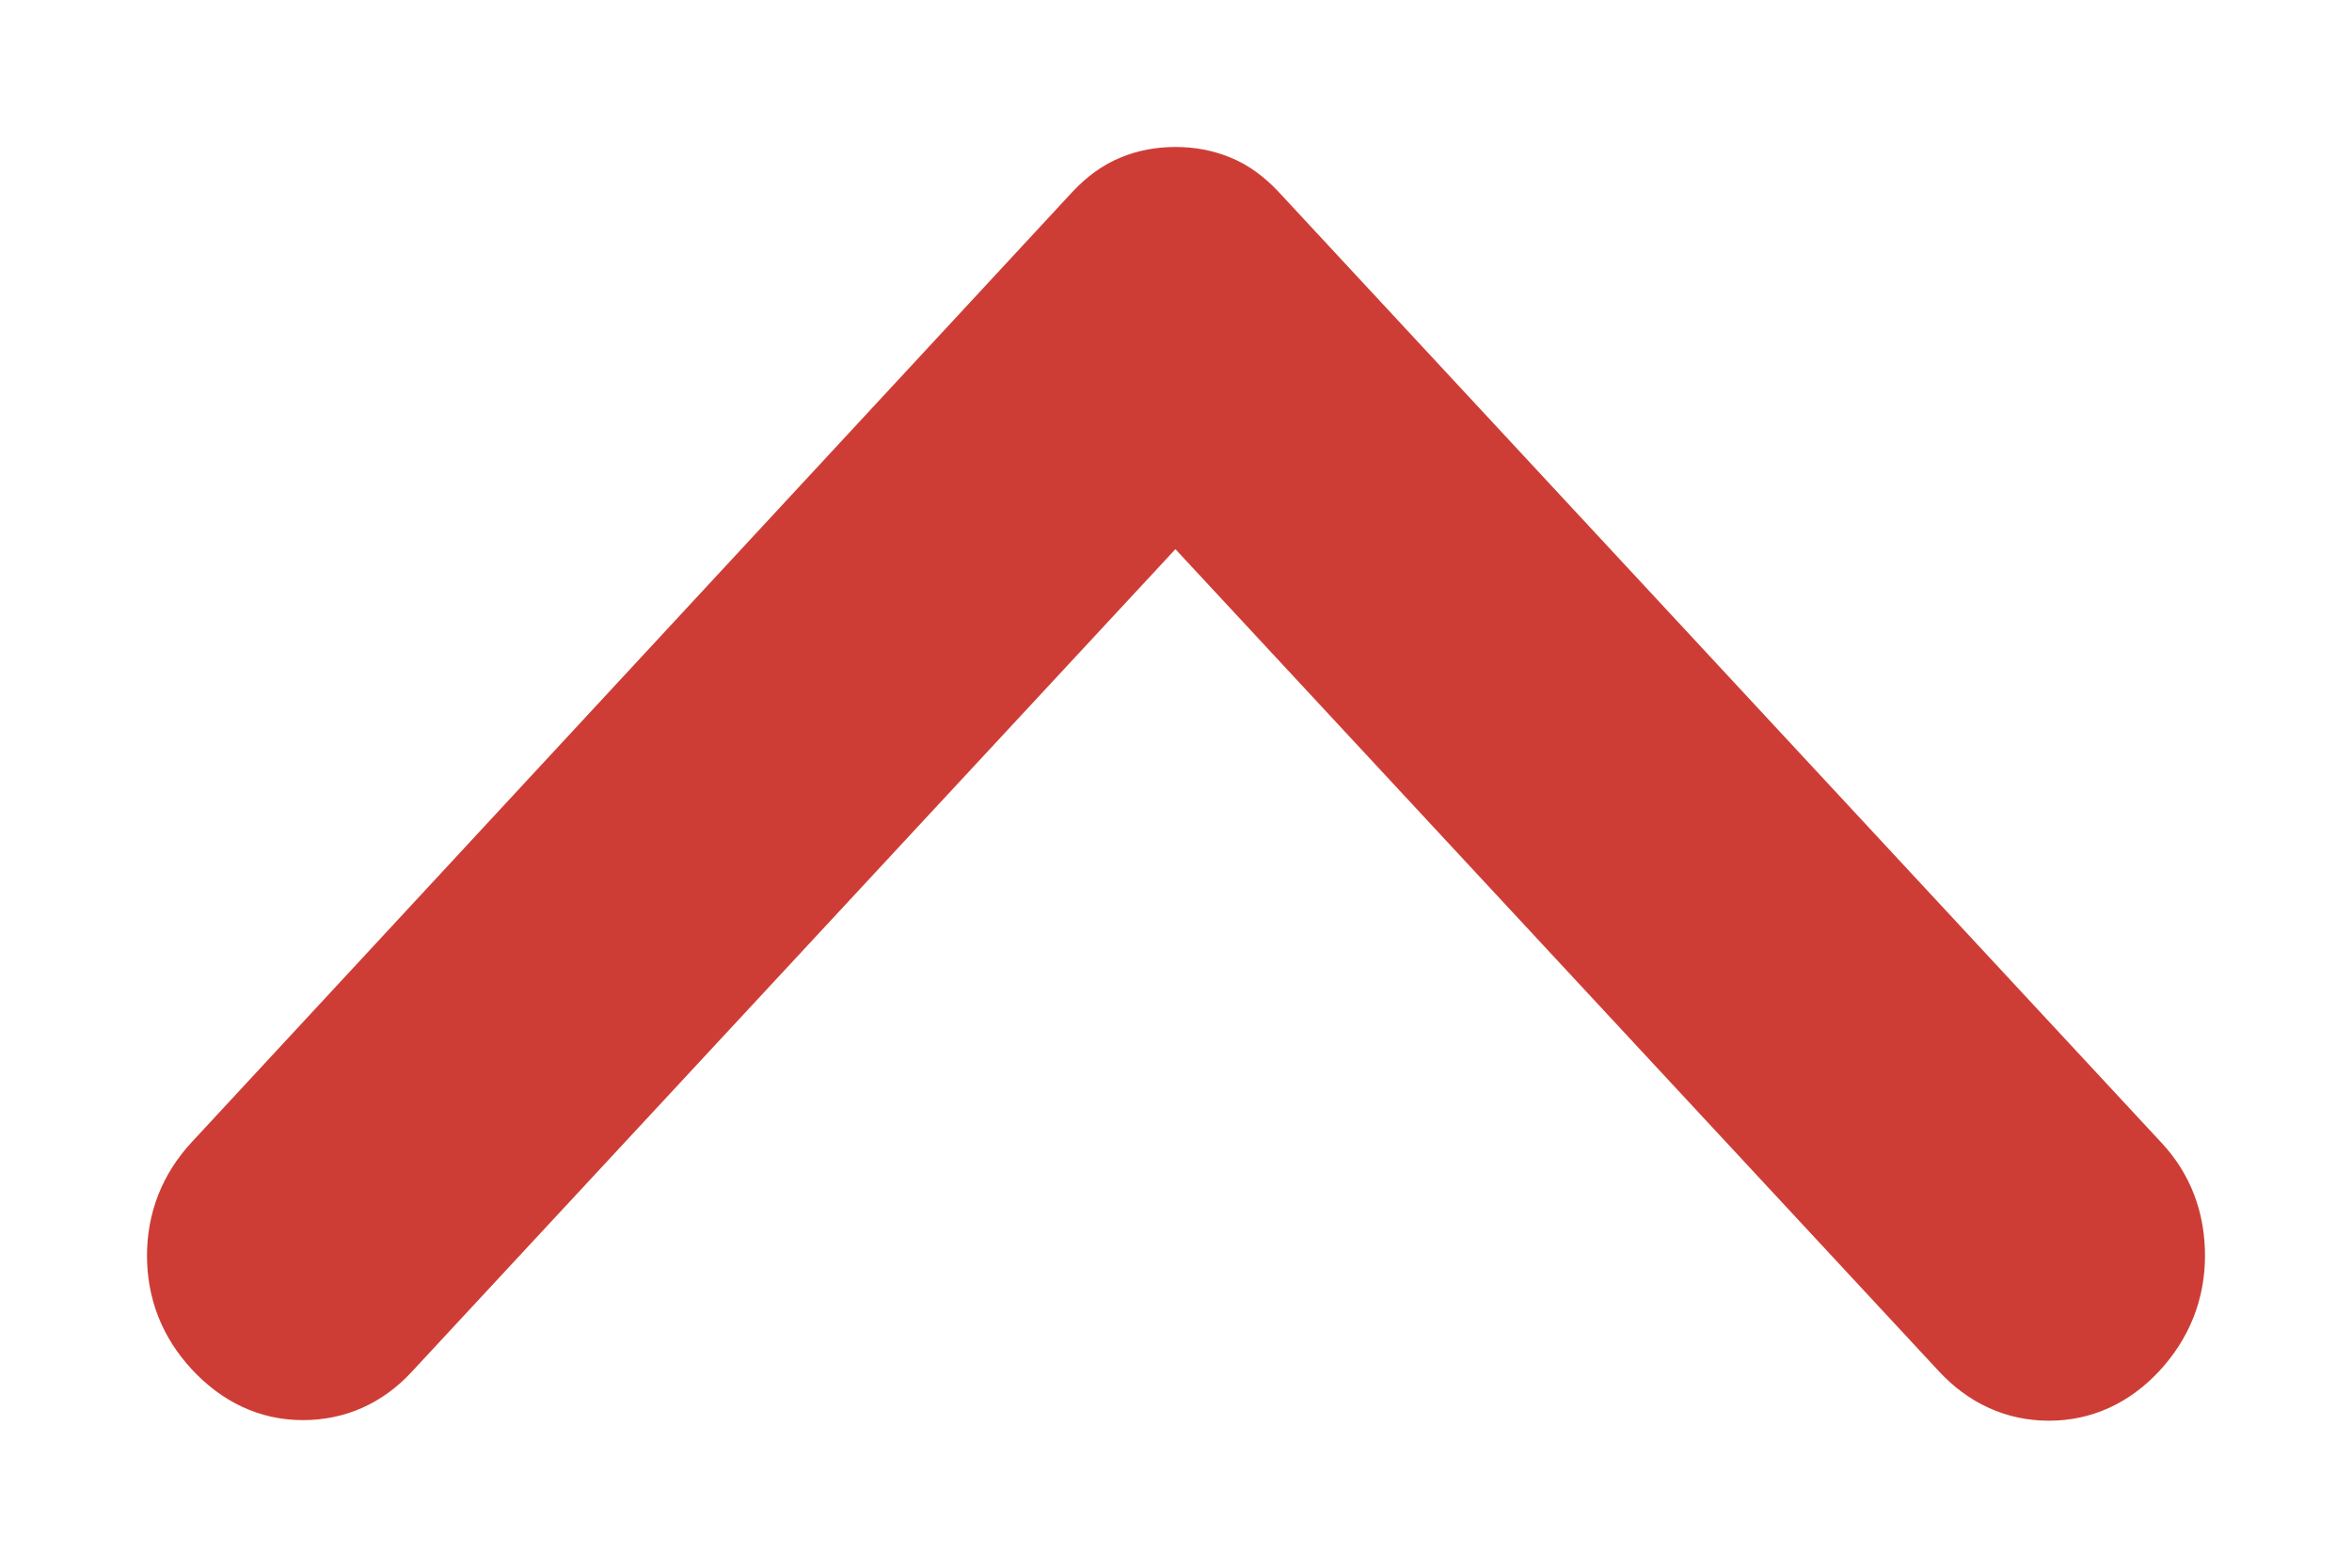 <svg width="12" height="8" viewBox="0 0 12 8" fill="none" xmlns="http://www.w3.org/2000/svg">
<path d="M1.161 5.999L5.655 1.149C5.706 1.095 5.759 1.056 5.815 1.034C5.871 1.011 5.932 1 5.997 1C6.063 1 6.123 1.011 6.18 1.034C6.236 1.056 6.289 1.095 6.34 1.149L10.847 6.004C10.949 6.114 11 6.249 11 6.408C11 6.567 10.944 6.707 10.834 6.826C10.726 6.942 10.599 7 10.454 7C10.308 7 10.181 6.942 10.074 6.826L5.997 2.435L1.916 6.832C1.814 6.942 1.69 6.997 1.545 6.997C1.4 6.997 1.272 6.937 1.161 6.817C1.054 6.701 1 6.565 1 6.408C1 6.251 1.054 6.115 1.161 5.999Z" fill="#CE3D35" stroke="#CE3D35" stroke-width="0.5"/>
</svg>
